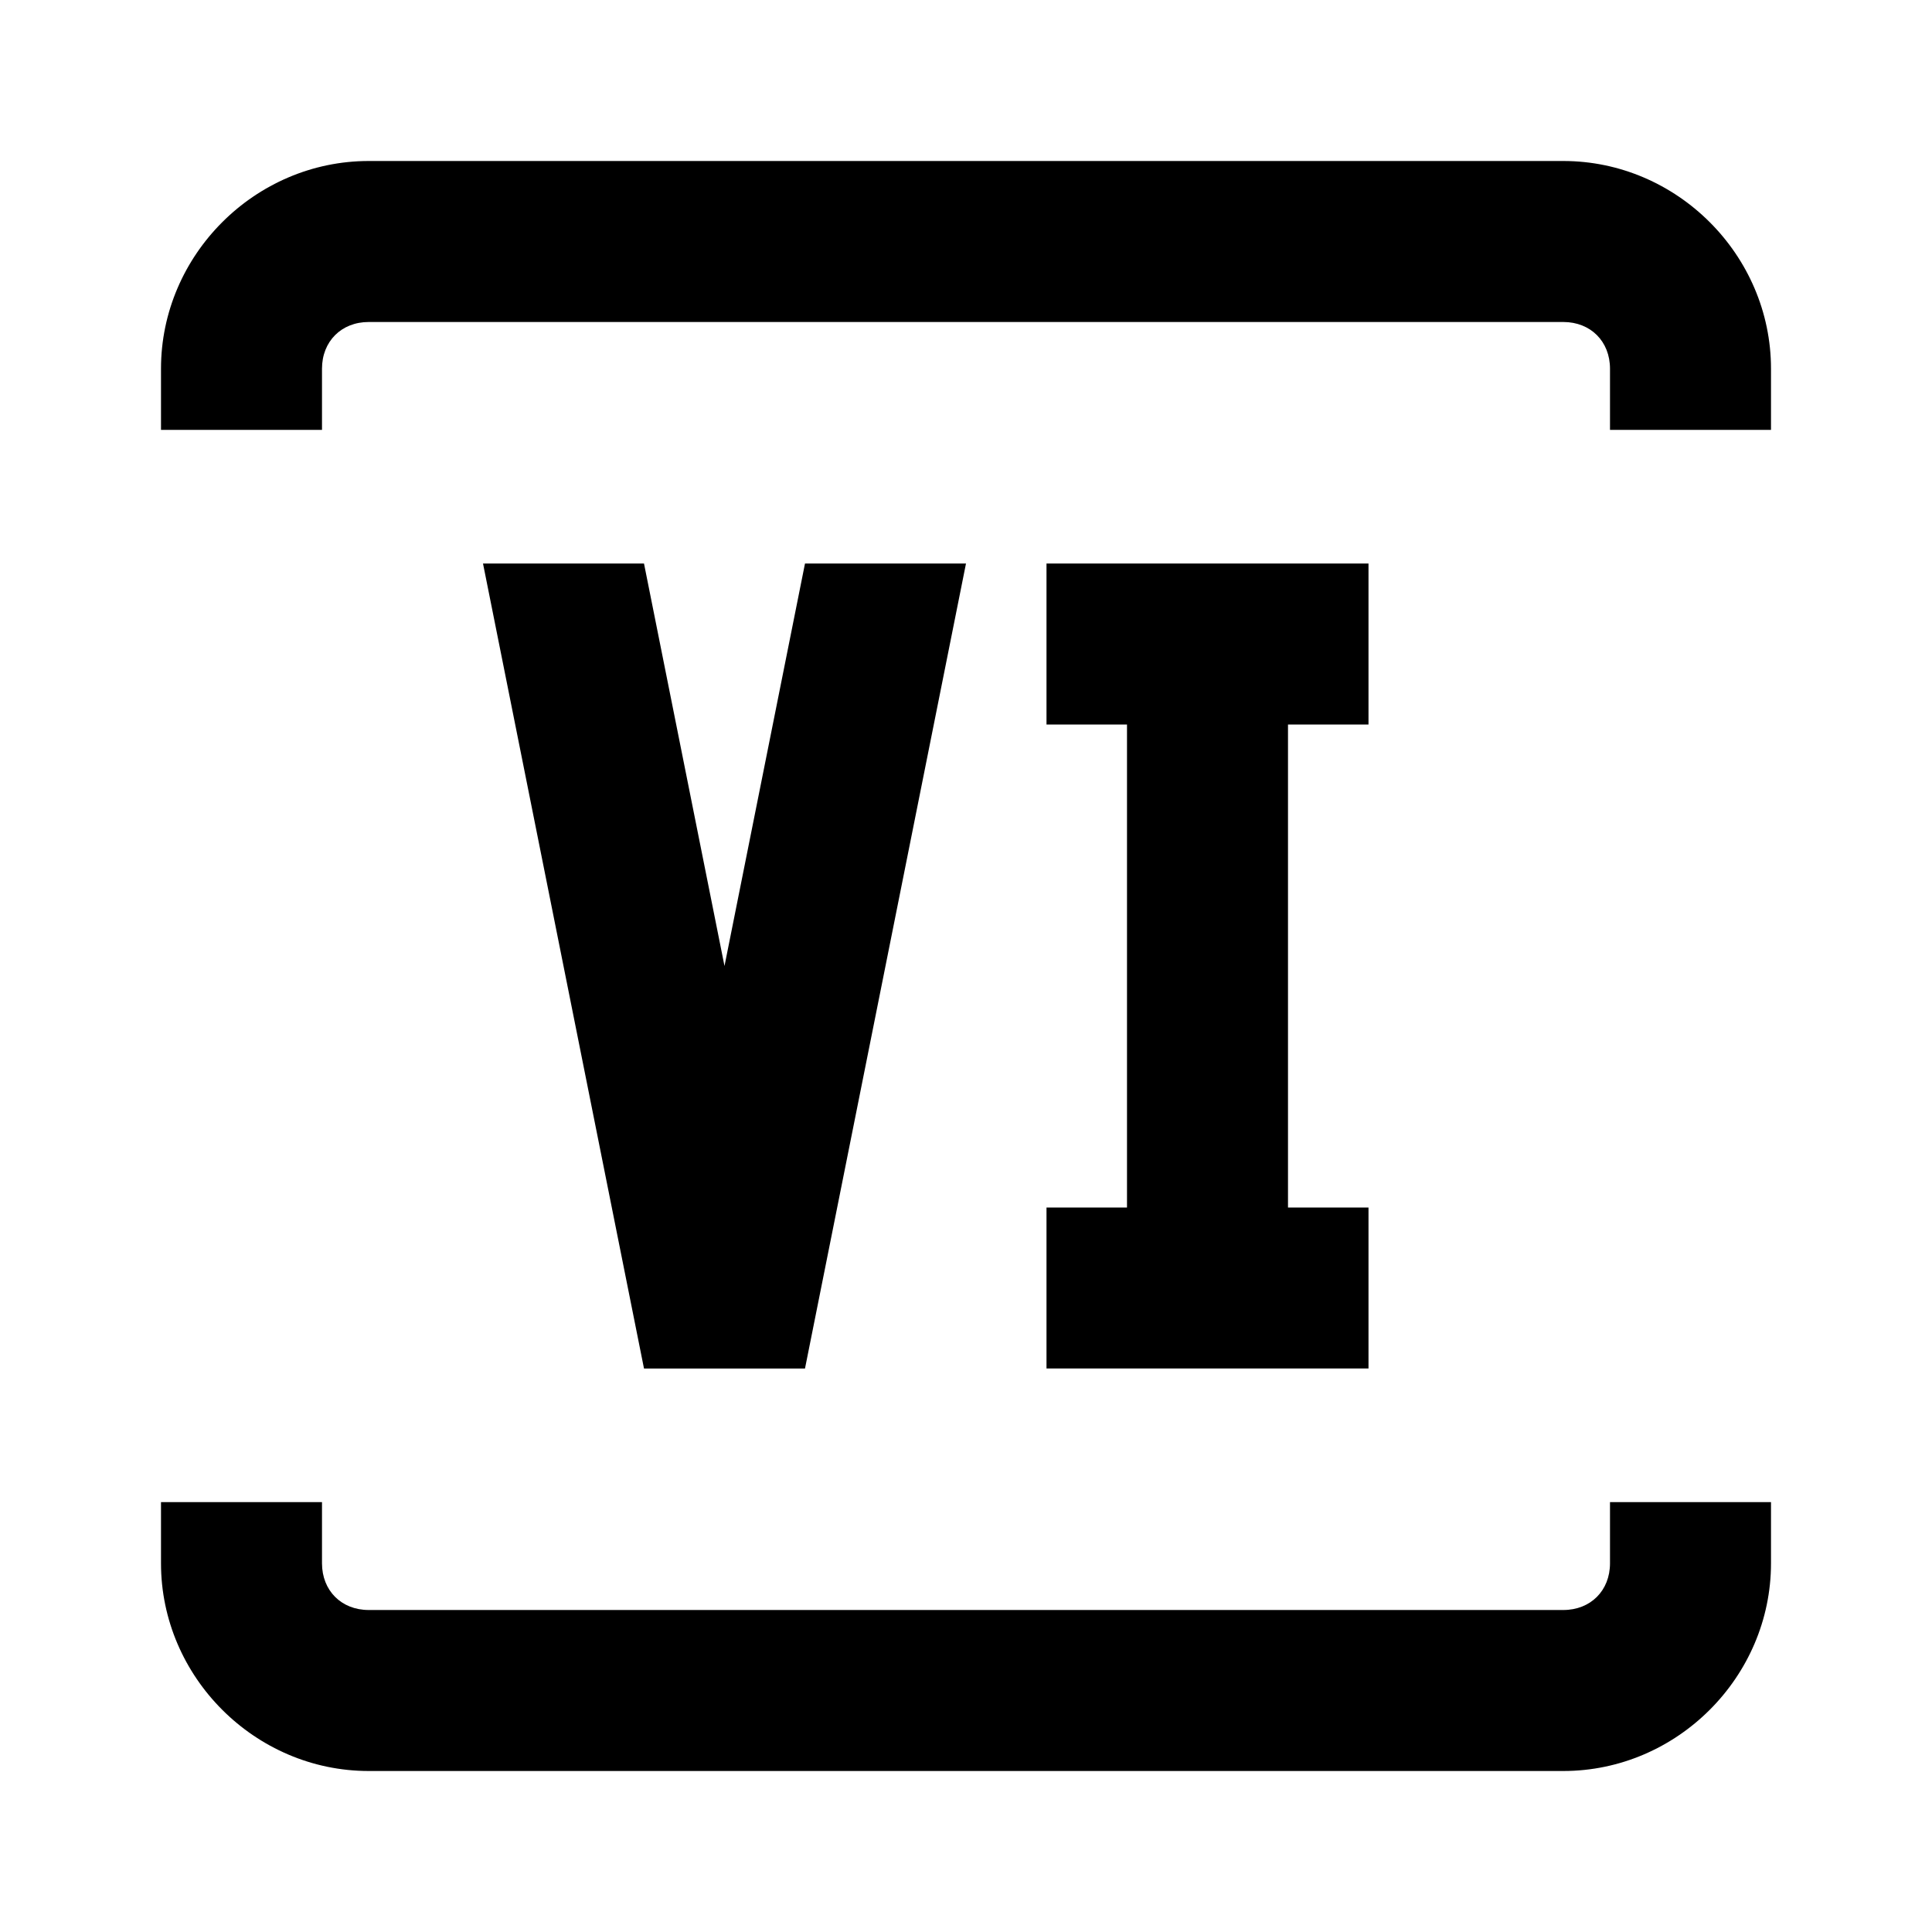 <?xml version="1.0" encoding="UTF-8"?>
<svg viewBox="0 0 24 24" xmlns="http://www.w3.org/2000/svg">
 <path d="m6 7 2 10h2l2-10h-2l-1 5-1-5H6m11 0v2h-1v6h1v2h-4v-2h1V9h-1V7h4Z"/>
 <path id="rect1" d="m4.58 2c-1.412 0-2.58 1.168-2.58 2.58v0.76h2v-0.76c0-0.339 0.241-0.58 0.58-0.58h14.84c0.339 0 0.58 0.241 0.58 0.58v0.76h2v-0.76c0-1.412-1.168-2.58-2.58-2.58h-14.84zm-2.58 16.66v0.76c0 1.412 1.168 2.58 2.58 2.58h14.84c1.412 0 2.58-1.168 2.58-2.58v-0.76h-2v0.76c0 0.339-0.241 0.58-0.58 0.58h-14.84c-0.339 0-0.58-0.241-0.58-0.58v-0.76h-2z" style="-inkscape-stroke:none;paint-order:stroke markers fill"/>
</svg>
